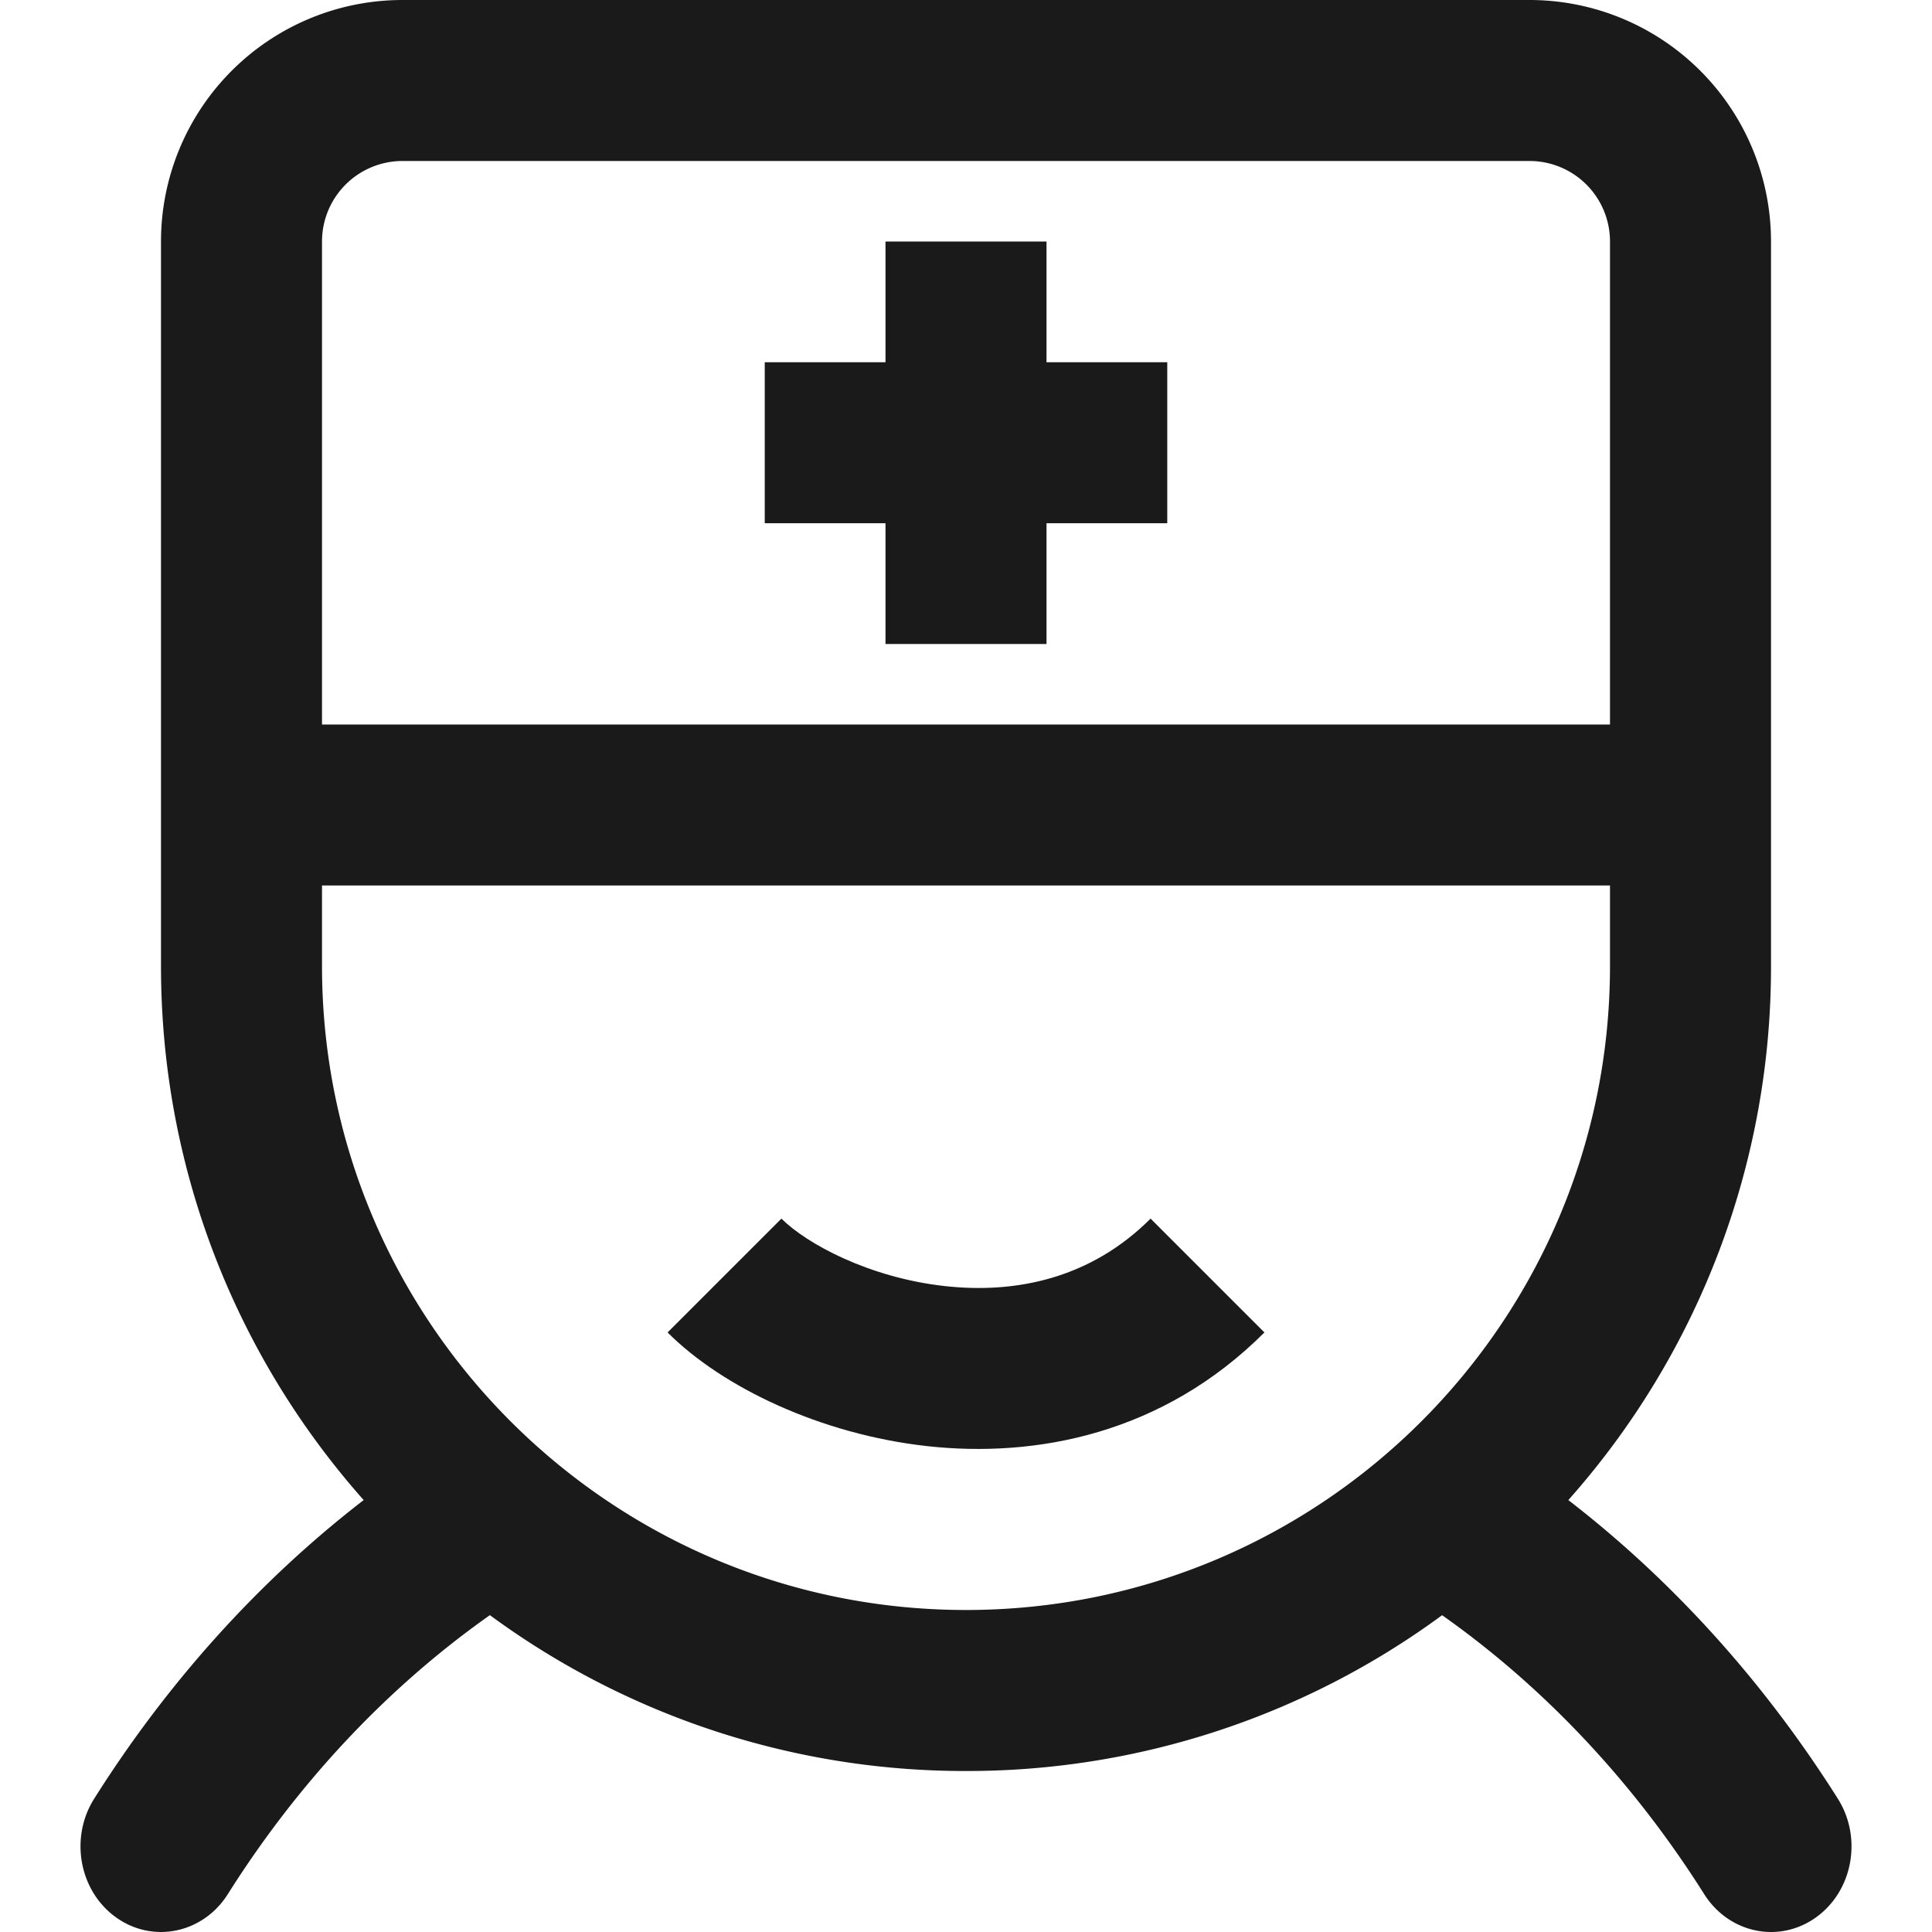 <svg xmlns="http://www.w3.org/2000/svg" viewBox="0 0 1024 1024"><path fill="#1A1A1A" d="M554.67 128v64h64v85.33h-64v64h-85.34v-64h-64v-85.33h64v-64h85.34z m-200.84 578.22c29.27 29.29 81.49 54.02 137.46 60.24 57.71 6.4 125.01-6.36 178.88-60.24l-60.34-60.33c-31.45 31.45-70.83 40.02-109.12 35.75-40.02-4.44-73.15-22.38-86.54-35.75l-60.34 60.33z"/><path fill="#1A1A1A" d="M85.33 128v384c0 108.61 40.58 207.74 107.42 283.07-55.55 42.88-103.94 96.62-142.85 158.3-13.12 20.78-7.89 48.98 11.67 62.93 19.56 13.95 46.08 8.41 59.2-12.4 37.42-59.31 84.67-109.59 138.88-147.84a424.75 424.75 0 0 0 252.35 82.61 424.75 424.75 0 0 0 252.35-82.58c54.21 38.23 101.46 88.51 138.88 147.81 13.14 20.8 39.64 26.37 59.22 12.4 19.56-13.95 24.77-42.15 11.65-62.93-38.91-61.7-87.3-115.41-142.85-158.3a425.07 425.07 0 0 0 107.42-283.07v-384a128 128 0 0 0-128-128h-597.34a128 128 0 0 0-128 128z m725.34-42.67a42.67 42.67 0 0 1 42.66 42.67v256h-682.66v-256a42.67 42.67 0 0 1 42.66-42.67h597.34z m42.66 426.67c0 188.52-152.81 341.33-341.33 341.33s-341.33-152.81-341.33-341.33v-42.67h682.66v42.67z"/></svg>